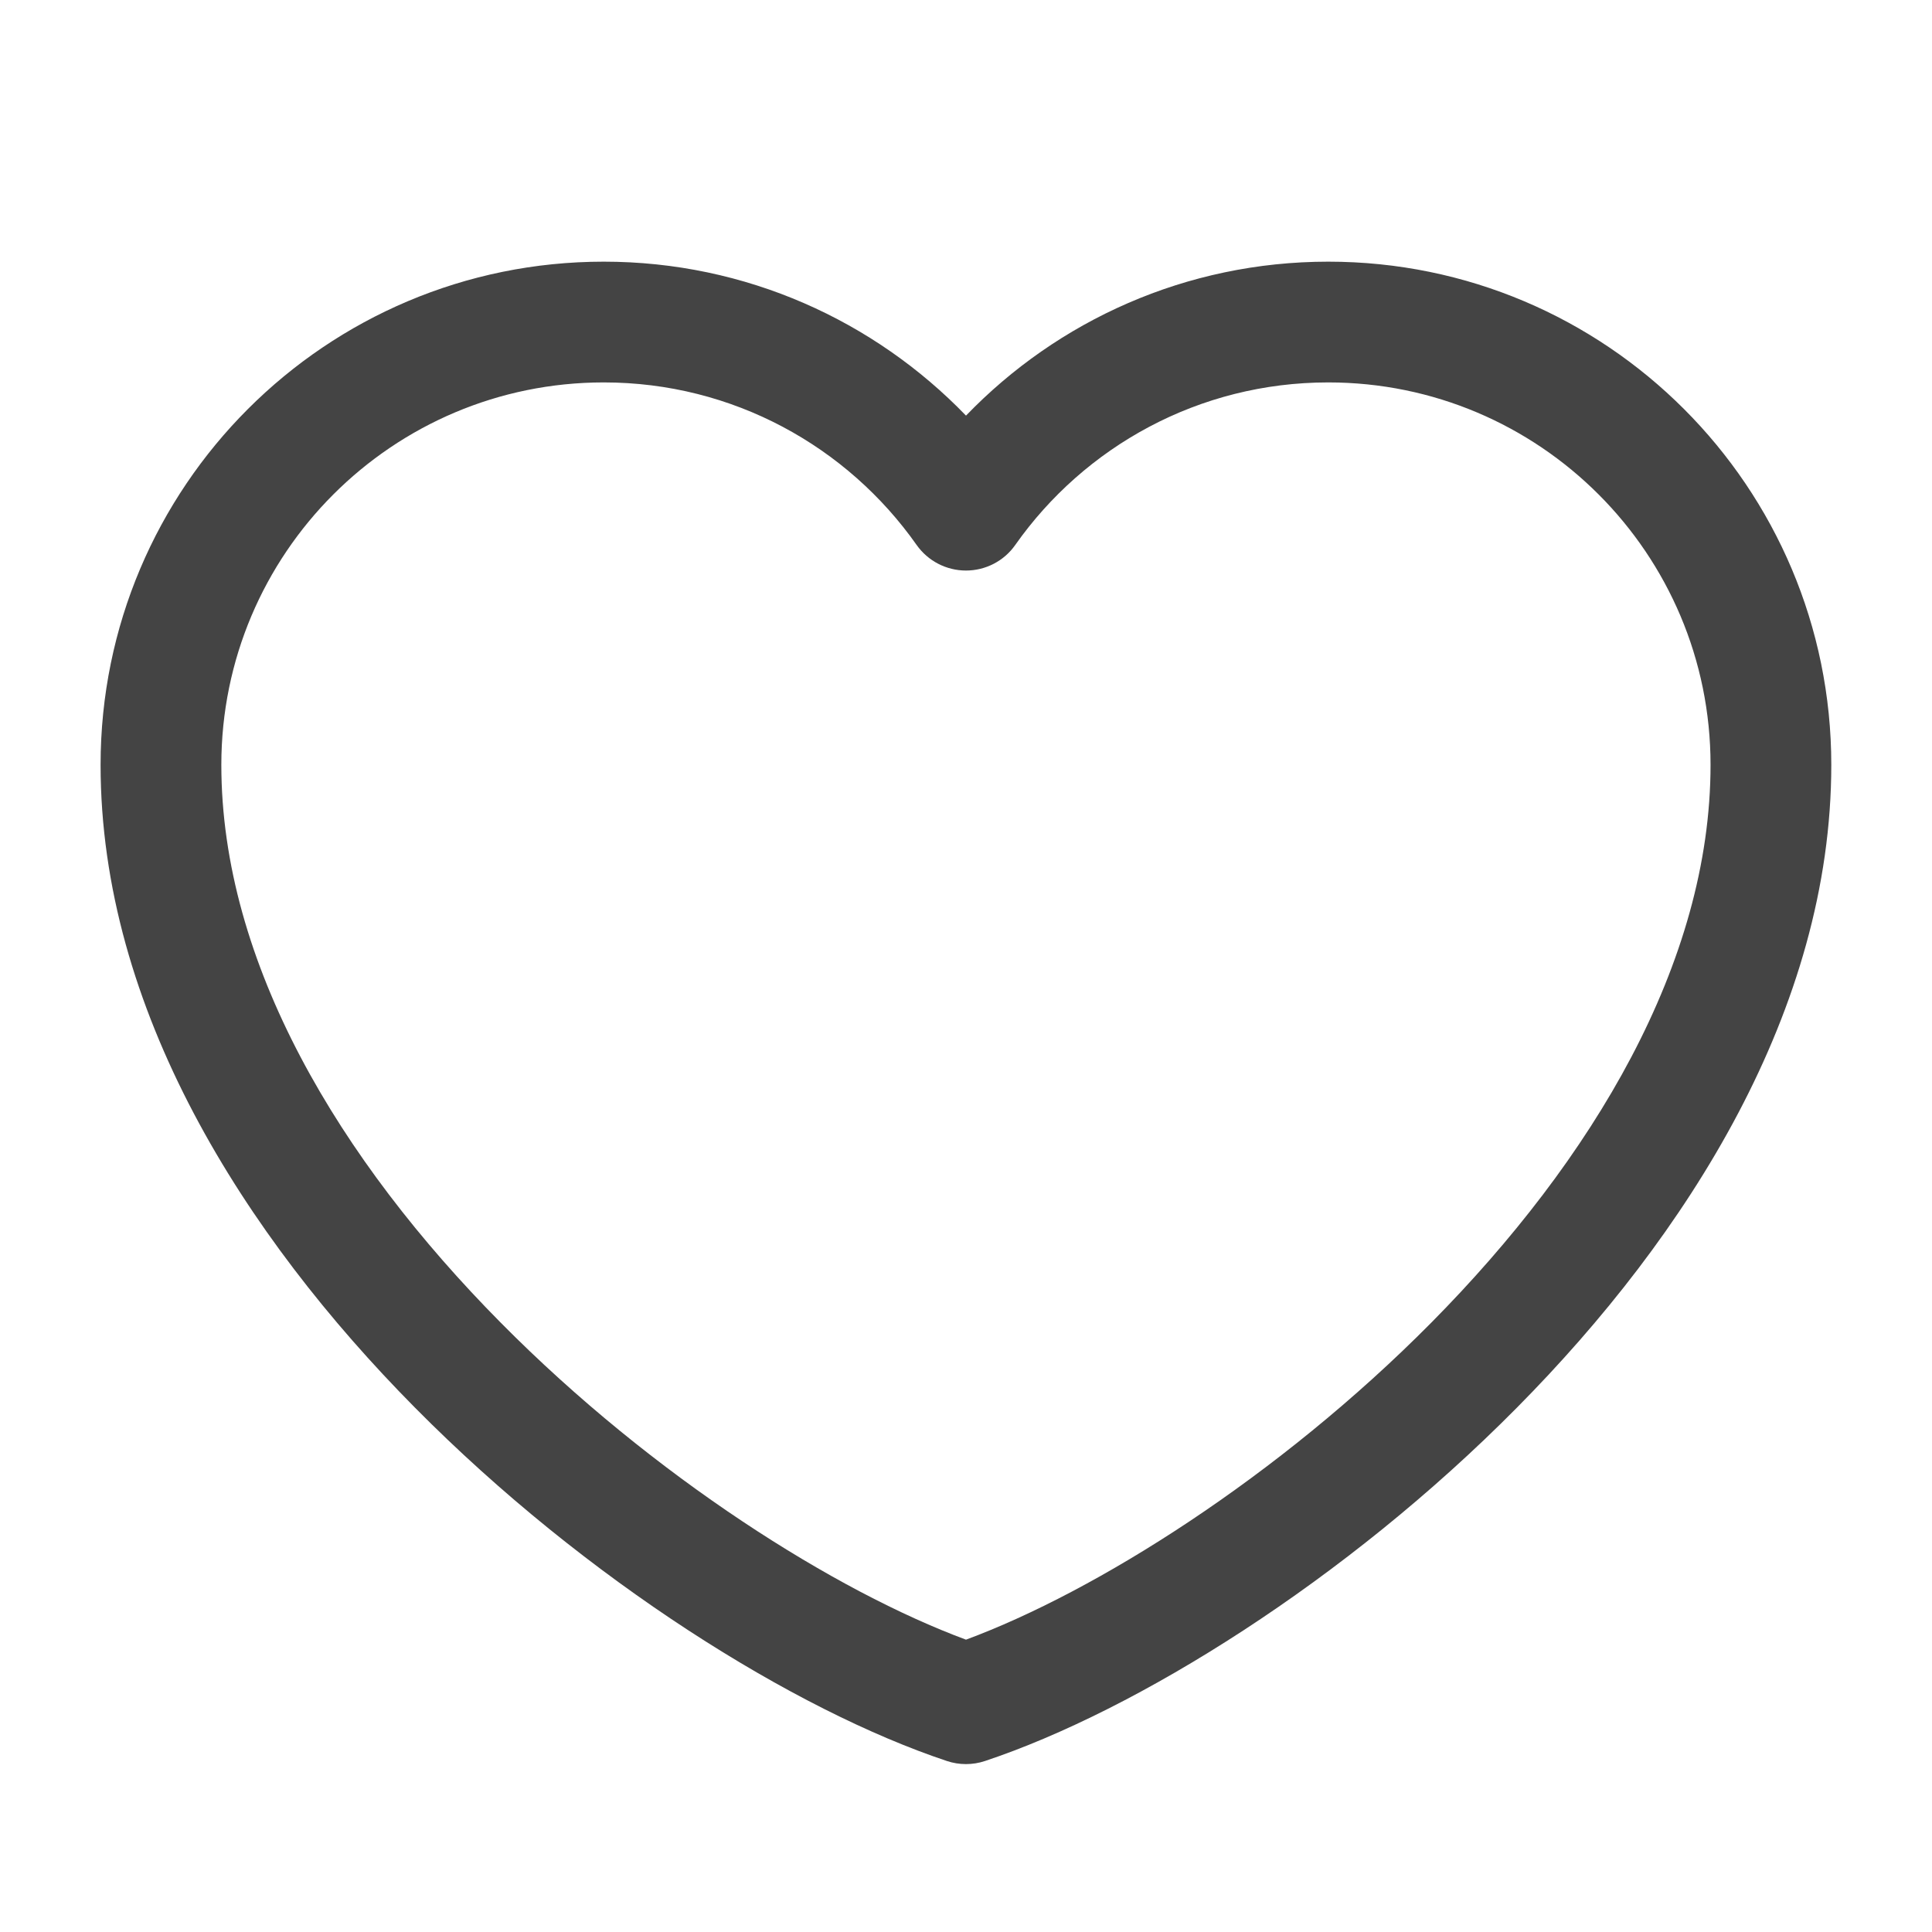 <svg width="16" height="16" viewBox="0 0 16 16" fill="none" xmlns="http://www.w3.org/2000/svg">
<path d="M0.833 6.334C0.833 4.032 2.698 2.167 5 2.167C6.178 2.167 7.242 2.657 8 3.442C8.757 2.657 9.821 2.167 11 2.167C13.301 2.167 15.166 4.032 15.166 6.334C15.166 8.359 13.977 10.229 12.563 11.657C11.144 13.091 9.412 14.166 8.157 14.584C8.055 14.618 7.944 14.618 7.842 14.584C6.587 14.166 4.855 13.091 3.436 11.657C2.022 10.229 0.833 8.359 0.833 6.334ZM5 3.167C3.251 3.167 1.833 4.585 1.833 6.334C1.833 7.975 2.811 9.605 4.147 10.954C5.414 12.234 6.927 13.182 8 13.579C9.072 13.182 10.585 12.234 11.853 10.954C13.188 9.605 14.166 7.975 14.166 6.334C14.166 4.585 12.749 3.167 11 3.167C9.929 3.167 8.982 3.698 8.408 4.513C8.315 4.646 8.162 4.725 8 4.725C7.837 4.725 7.685 4.646 7.591 4.513C7.017 3.698 6.07 3.167 5 3.167Z" fill="#444444"/>
</svg>
